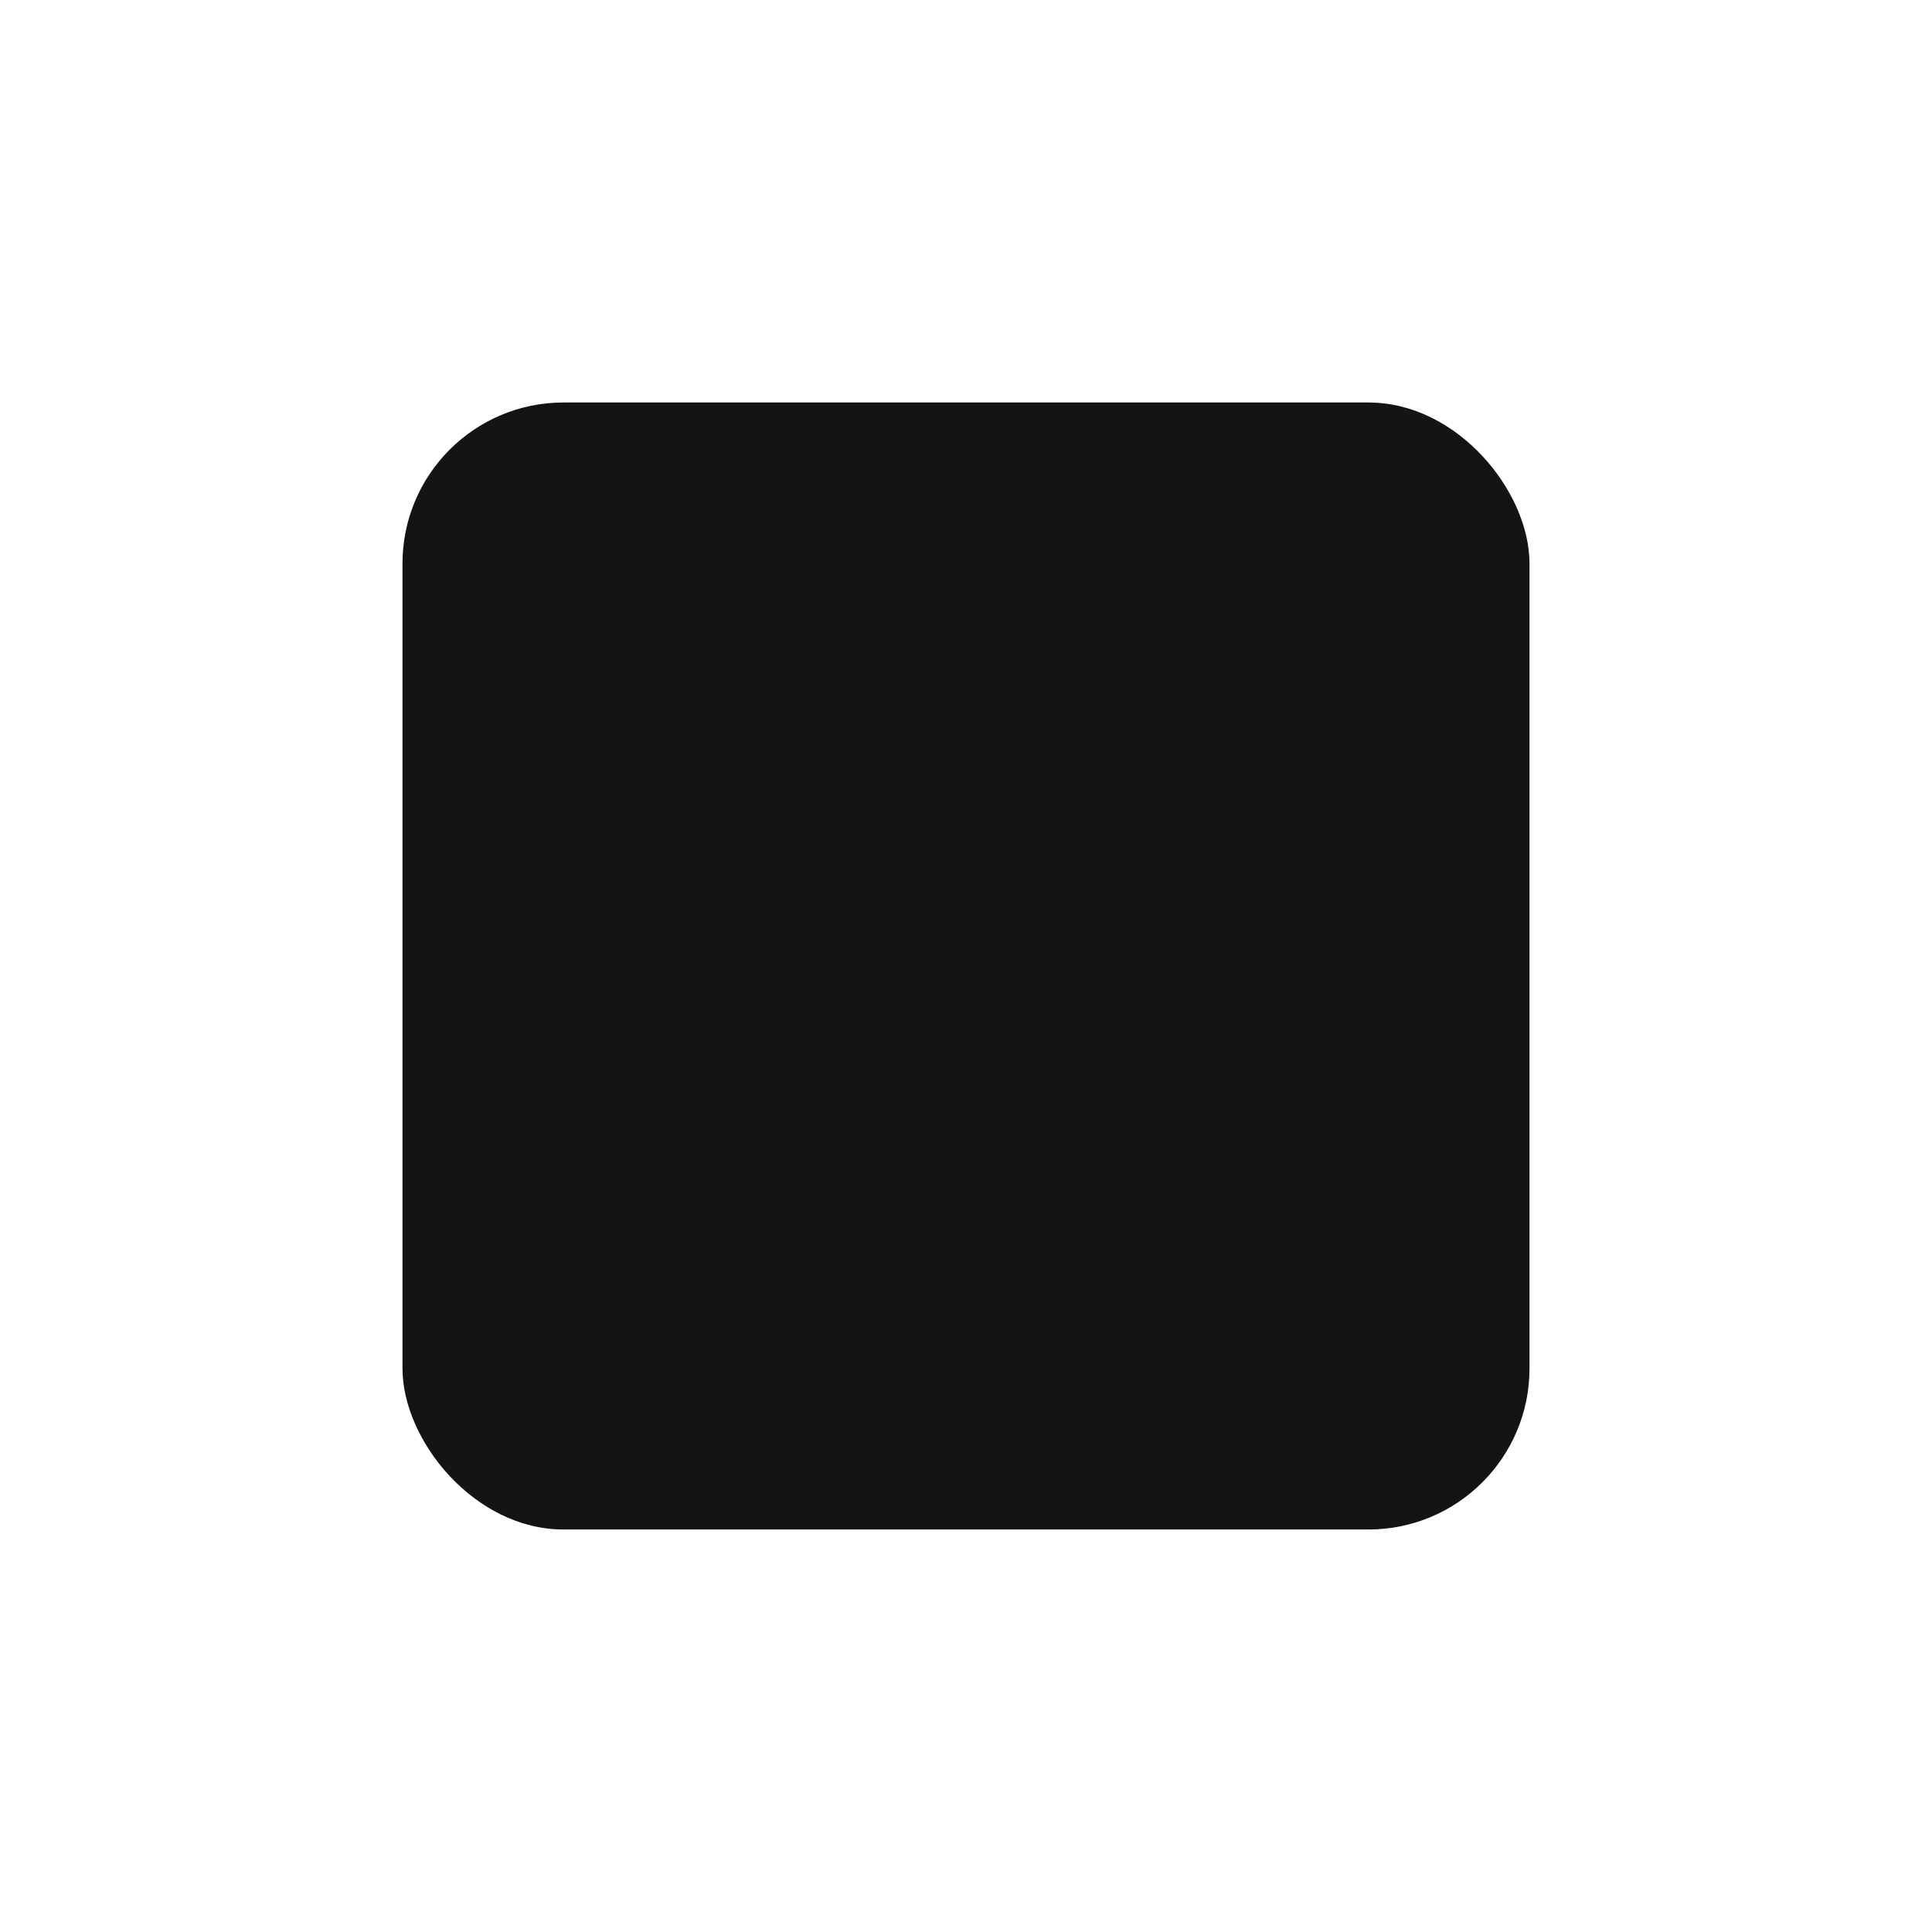<svg xmlns="http://www.w3.org/2000/svg" width="24" height="24" viewBox="0 0 24 24">
  <g id="component_checkbox_uncheck_n" transform="translate(-8239.397 -6139.489)">
    <g id="Group_1304" data-name="Group 1304" transform="translate(8244.397 6144.489)">
      <rect id="Rectangle_1376" data-name="Rectangle 1376" width="14" height="14" rx="2" fill="#141414"/>
    </g>
    <rect id="Rectangle_1377" data-name="Rectangle 1377" width="24" height="24" transform="translate(8239.397 6139.489)" fill="none"/>
  </g>
</svg>
